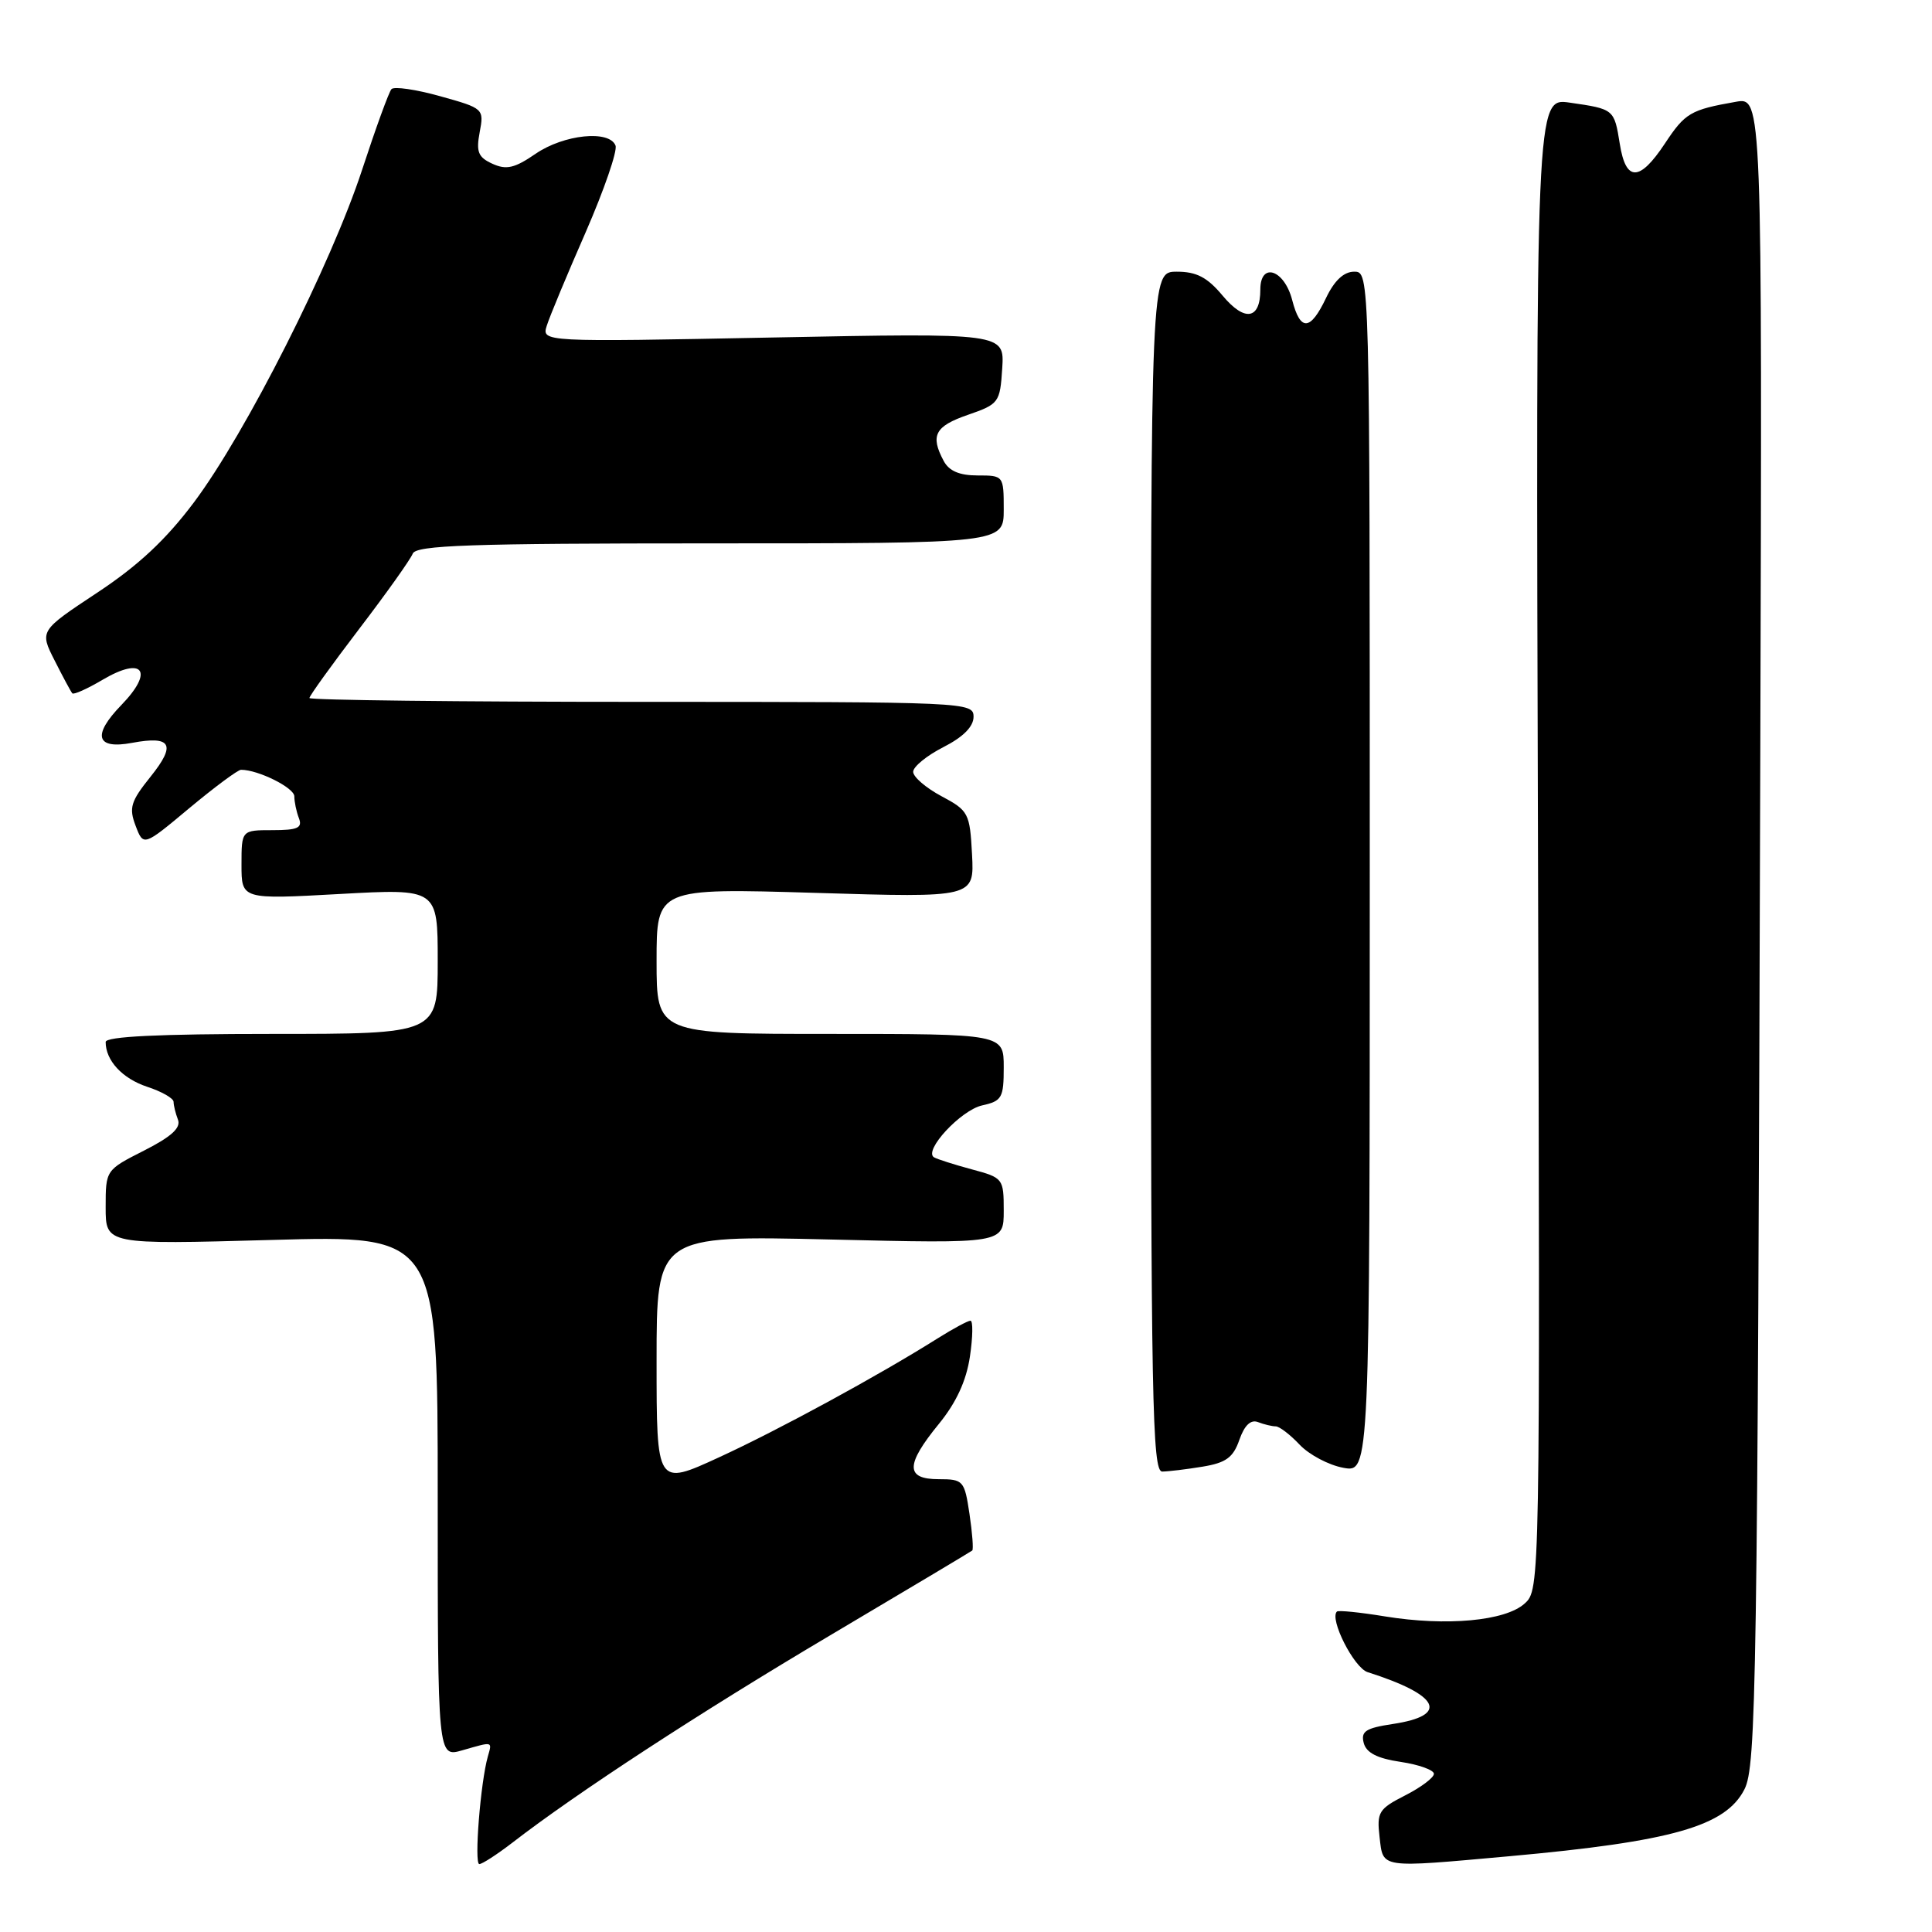 <?xml version="1.0" encoding="UTF-8" standalone="no"?>
<!DOCTYPE svg PUBLIC "-//W3C//DTD SVG 1.1//EN" "http://www.w3.org/Graphics/SVG/1.1/DTD/svg11.dtd" >
<svg xmlns="http://www.w3.org/2000/svg" xmlns:xlink="http://www.w3.org/1999/xlink" version="1.1" viewBox="0 0 256 256">
 <g >
 <path fill="currentColor"
d=" M 67.86 244.19 C 76.44 237.55 92.75 226.91 110.00 216.69 C 120.17 210.66 128.65 205.60 128.83 205.45 C 129.00 205.30 128.84 203.12 128.46 200.59 C 127.80 196.18 127.64 196.00 124.39 196.00 C 119.96 196.00 119.97 194.10 124.41 188.67 C 126.71 185.85 128.04 182.97 128.52 179.75 C 128.91 177.14 128.94 175.00 128.59 175.00 C 128.25 175.00 126.28 176.06 124.23 177.35 C 116.36 182.30 103.18 189.47 95.26 193.11 C 87.00 196.91 87.00 196.91 87.00 180.31 C 87.00 163.70 87.00 163.70 110.00 164.24 C 133.00 164.79 133.00 164.79 133.00 160.43 C 133.00 156.15 132.92 156.06 128.75 154.94 C 126.41 154.31 124.17 153.59 123.76 153.35 C 122.33 152.47 127.34 147.08 130.15 146.47 C 132.76 145.89 133.00 145.47 133.00 141.42 C 133.00 137.00 133.00 137.00 110.00 137.00 C 87.00 137.00 87.00 137.00 87.00 127.34 C 87.00 117.68 87.00 117.68 108.05 118.31 C 129.10 118.95 129.10 118.95 128.80 113.22 C 128.51 107.75 128.34 107.41 124.75 105.50 C 122.69 104.40 121.00 102.95 121.00 102.27 C 121.00 101.59 122.80 100.12 125.00 99.00 C 127.63 97.66 129.00 96.28 129.00 94.98 C 129.00 93.04 128.18 93.00 85.00 93.00 C 60.80 93.00 41.00 92.77 41.00 92.49 C 41.00 92.21 43.96 88.10 47.58 83.35 C 51.21 78.60 54.40 74.11 54.69 73.36 C 55.12 72.25 62.23 72.00 94.11 72.00 C 133.00 72.00 133.00 72.00 133.00 67.50 C 133.00 63.03 132.97 63.00 129.54 63.00 C 127.13 63.00 125.75 62.41 125.04 61.07 C 123.24 57.70 123.88 56.48 128.25 54.97 C 132.36 53.55 132.51 53.34 132.80 48.81 C 133.10 44.12 133.10 44.12 102.43 44.72 C 71.76 45.32 71.76 45.32 72.46 43.13 C 72.84 41.92 75.16 36.35 77.61 30.76 C 80.05 25.16 81.83 20.00 81.56 19.29 C 80.75 17.19 74.73 17.81 70.98 20.37 C 68.19 22.29 67.09 22.54 65.25 21.70 C 63.36 20.84 63.07 20.13 63.56 17.52 C 64.15 14.41 64.08 14.35 58.33 12.75 C 55.12 11.85 52.22 11.43 51.87 11.81 C 51.53 12.19 49.78 17.00 47.98 22.50 C 43.88 35.02 32.56 57.42 25.70 66.56 C 21.99 71.51 18.31 74.95 12.87 78.54 C 5.24 83.59 5.24 83.59 7.25 87.54 C 8.35 89.72 9.40 91.67 9.58 91.87 C 9.77 92.08 11.57 91.27 13.60 90.07 C 18.96 86.91 20.45 88.91 16.09 93.41 C 12.18 97.44 12.72 99.33 17.51 98.43 C 22.72 97.46 23.37 98.65 19.96 102.90 C 17.32 106.19 17.06 107.03 17.97 109.42 C 19.01 112.16 19.01 112.16 25.09 107.08 C 28.44 104.29 31.52 102.00 31.94 102.00 C 34.22 102.00 39.00 104.38 39.00 105.52 C 39.00 106.24 39.27 107.55 39.61 108.42 C 40.10 109.70 39.44 110.00 36.11 110.00 C 32.00 110.00 32.00 110.00 32.00 114.59 C 32.00 119.18 32.00 119.18 45.00 118.46 C 58.00 117.74 58.00 117.74 58.00 127.37 C 58.00 137.00 58.00 137.00 36.00 137.00 C 21.10 137.00 14.00 137.34 14.00 138.07 C 14.00 140.53 16.21 142.91 19.49 144.00 C 21.42 144.63 23.00 145.53 23.00 146.00 C 23.00 146.46 23.26 147.52 23.58 148.36 C 24.00 149.44 22.71 150.62 19.08 152.46 C 14.01 155.03 14.00 155.04 14.00 159.97 C 14.00 164.91 14.00 164.91 36.00 164.30 C 58.00 163.68 58.00 163.68 58.00 198.27 C 58.00 232.86 58.00 232.86 61.24 231.93 C 65.39 230.74 65.22 230.70 64.64 232.75 C 63.67 236.16 62.81 247.00 63.51 247.00 C 63.90 247.00 65.85 245.73 67.86 244.19 Z  M 200.00 245.96 C 221.54 244.01 228.64 241.99 231.14 237.11 C 232.72 234.03 232.88 223.88 233.25 99.19 C 233.50 12.87 233.50 12.87 230.00 13.49 C 223.99 14.55 223.29 14.96 220.60 19.03 C 217.24 24.10 215.43 24.11 214.63 19.06 C 213.89 14.46 213.88 14.45 208.00 13.60 C 203.50 12.95 203.50 12.95 203.79 111.79 C 204.07 210.37 204.07 210.63 202.02 212.48 C 199.47 214.79 191.66 215.51 183.50 214.18 C 180.20 213.64 177.34 213.35 177.15 213.54 C 176.12 214.51 179.40 220.99 181.22 221.57 C 190.79 224.61 192.09 227.31 184.54 228.44 C 180.96 228.98 180.30 229.41 180.70 230.95 C 181.04 232.25 182.48 233.00 185.59 233.46 C 188.02 233.82 190.00 234.54 190.00 235.04 C 190.00 235.55 188.29 236.83 186.19 237.90 C 182.68 239.69 182.42 240.12 182.80 243.42 C 183.29 247.61 182.67 247.52 200.00 245.96 Z  M 159.35 194.34 C 162.45 193.83 163.41 193.13 164.22 190.79 C 164.90 188.85 165.73 188.06 166.70 188.44 C 167.51 188.75 168.56 189.00 169.04 189.00 C 169.52 189.00 170.95 190.09 172.21 191.43 C 173.47 192.76 176.07 194.14 178.00 194.49 C 181.50 195.13 181.50 195.13 181.50 115.56 C 181.50 36.00 181.50 36.00 179.44 36.00 C 178.06 36.00 176.81 37.17 175.70 39.50 C 173.62 43.86 172.30 43.94 171.22 39.75 C 170.17 35.71 167.00 34.67 167.00 38.37 C 167.00 42.35 164.93 42.68 162.00 39.17 C 159.97 36.74 158.55 36.00 155.93 36.00 C 152.50 36.00 152.50 36.00 152.50 115.50 C 152.50 185.50 152.68 195.00 154.00 194.99 C 154.82 194.98 157.23 194.69 159.35 194.34 Z "/>
</g>
</svg>
